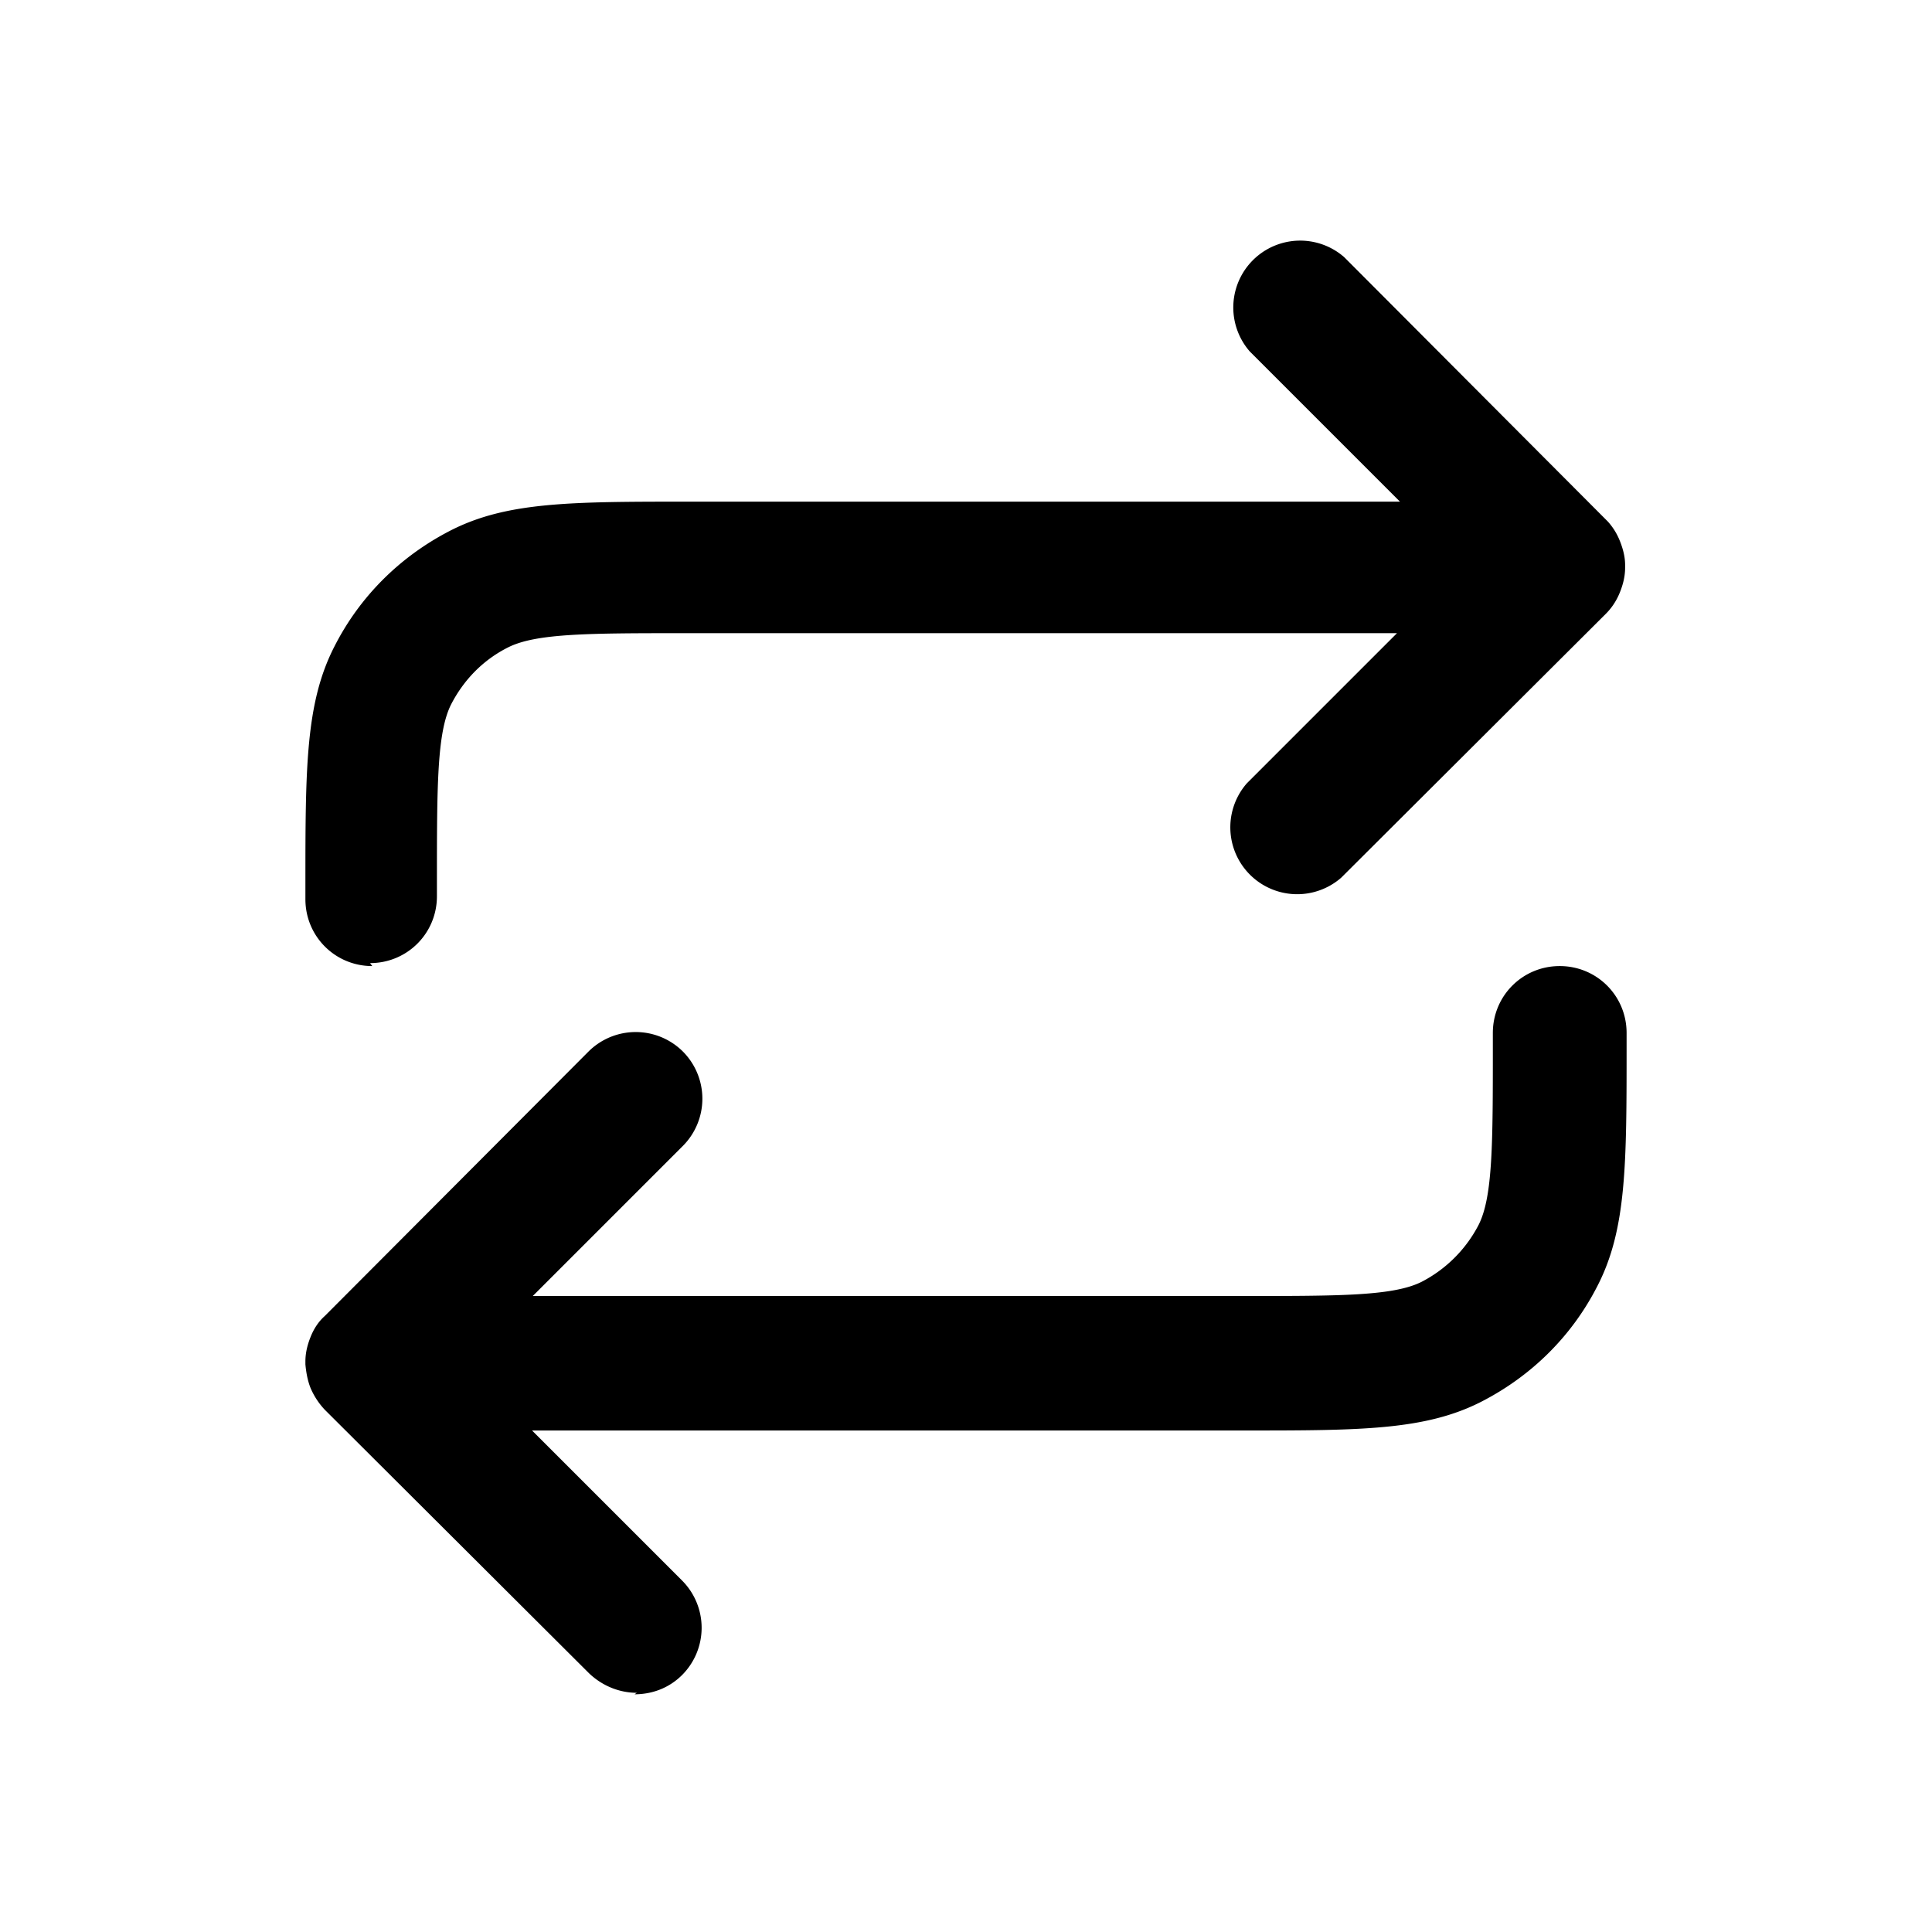 <svg xmlns="http://www.w3.org/2000/svg" width="26" height="26" fill="currentColor" class="sym sym-repeat" viewBox="0 0 26 26">
  <path d="M8.57 22.781c-.23 0-.46-.09-.64-.26l-3.56-3.55a1 1 0 0 1-.19-.29c-.04-.1-.06-.21-.07-.32v-.04c0-.12.03-.23.07-.33s.1-.2.19-.28l3.55-3.56a.9.9 0 0 1 1.27 0 .9.9 0 0 1 0 1.27l-2.02 2.02h9.56c1.3 0 2.02 0 2.4-.19.33-.17.6-.44.77-.77.19-.38.19-1.1.19-2.4v-.18c0-.5.4-.9.9-.9s.9.4.9.9v.18c0 1.58 0 2.46-.39 3.22-.34.67-.88 1.21-1.56 1.56-.76.39-1.64.39-3.22.39H7.16l2.02 2.02a.9.9 0 0 1 0 1.27c-.18.18-.41.26-.64.26zm-3.56-9.78c-.5 0-.9-.4-.9-.9v-.18c0-1.58 0-2.46.39-3.22.34-.67.88-1.21 1.56-1.56.76-.39 1.63-.39 3.22-.39h9.56l-2.02-2.02a.9.9 0 0 1 1.27-1.27l3.55 3.56c.07.08.12.16.16.26s.07.21.07.32v.04c0 .12-.03.23-.07.33s-.1.2-.19.29l-3.56 3.55a.9.9 0 0 1-1.27-1.27l2.02-2.02H9.24c-1.3 0-2.02 0-2.4.19-.34.17-.6.44-.77.77-.19.38-.19 1.1-.19 2.4v.18c0 .5-.4.9-.9.9z"/>
</svg>